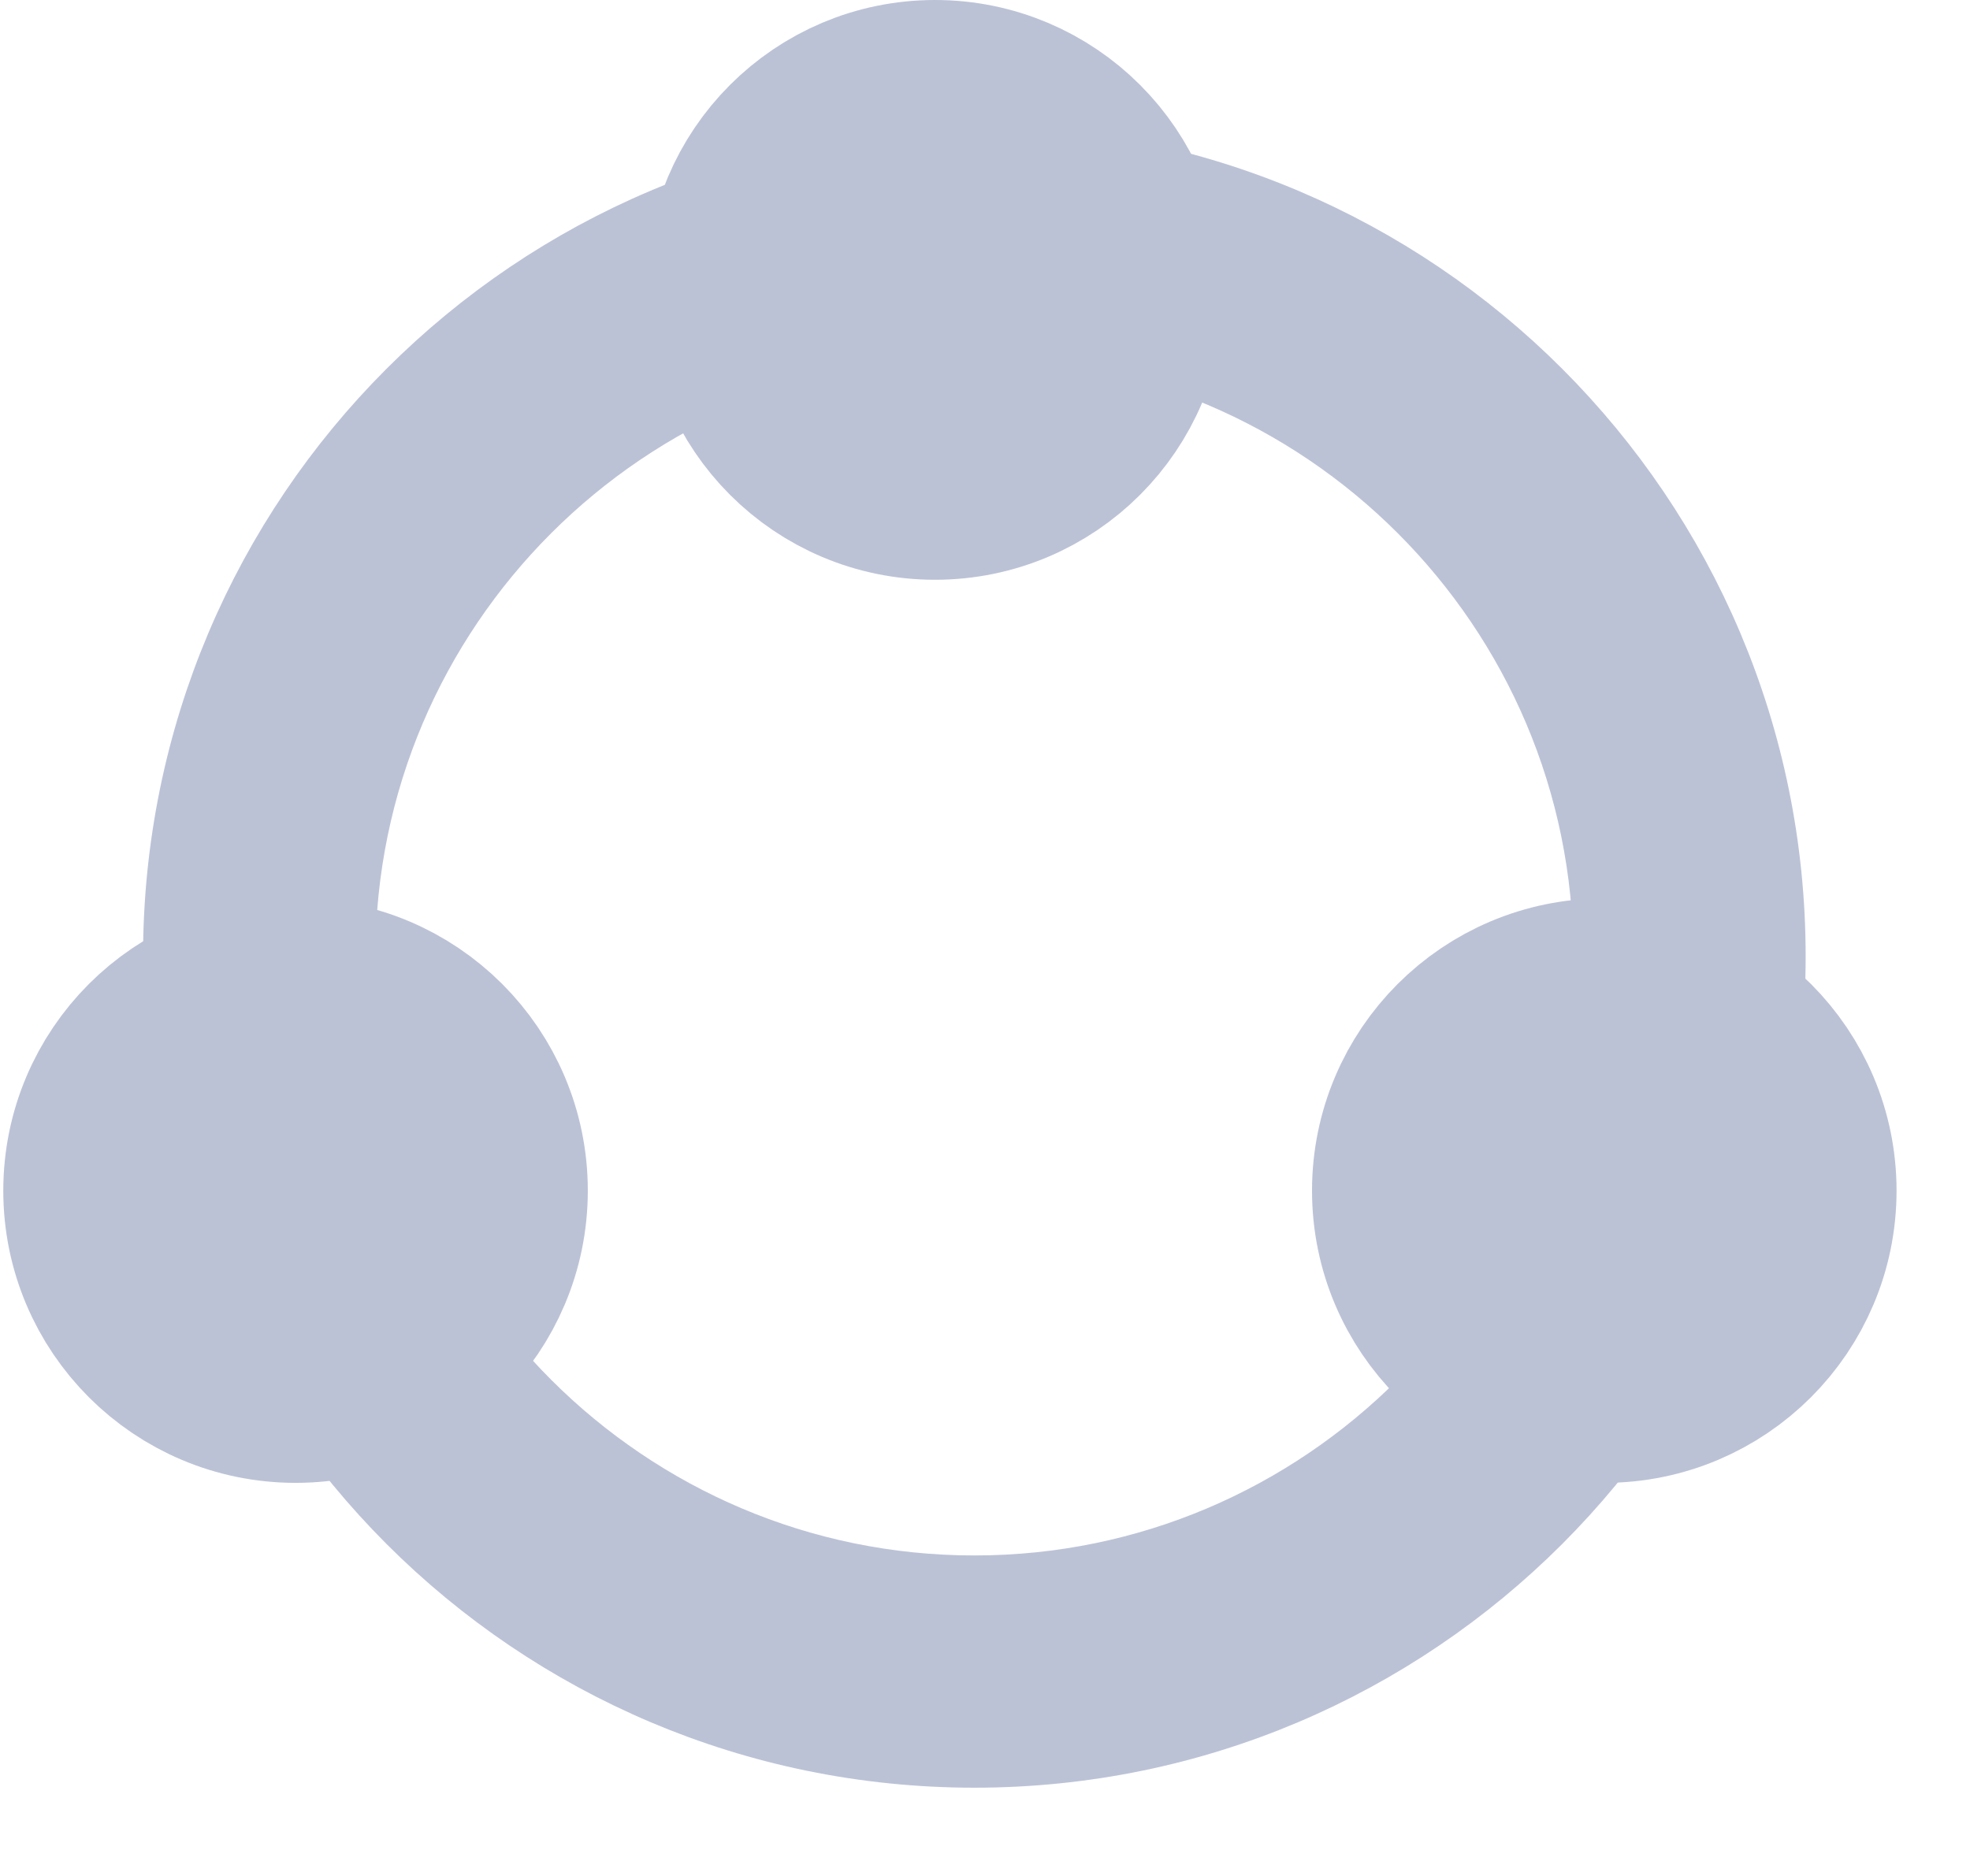 <svg width="21" height="20" viewBox="0 0 21 20" fill="none" xmlns="http://www.w3.org/2000/svg">
<path d="M10.387 3.312C14.186 3.312 17.272 6.403 17.272 10.197C17.272 13.992 14.181 17.083 10.387 17.083C6.592 17.083 3.502 13.992 3.502 10.197C3.502 6.403 6.592 3.312 10.387 3.312ZM10.387 1.836C5.766 1.836 2.025 5.582 2.025 10.197C2.025 14.812 5.772 18.559 10.387 18.559C15.002 18.559 18.748 14.812 18.748 10.197C18.748 5.582 15.007 1.836 10.387 1.836Z" fill="#BCC2D6" stroke="#BCC2D6"/>
<path d="M9.967 5.181C11.122 5.181 12.058 4.245 12.058 3.09C12.058 1.936 11.122 1 9.967 1C8.813 1 7.877 1.936 7.877 3.09C7.877 4.245 8.813 5.181 9.967 5.181Z" fill="#BCC2D6" stroke="#BCC2D6" stroke-width="2" stroke-miterlimit="10"/>
<path d="M3.151 14.809C4.319 14.809 5.266 13.862 5.266 12.694C5.266 11.525 4.319 10.578 3.151 10.578C1.982 10.578 1.035 11.525 1.035 12.694C1.035 13.862 1.982 14.809 3.151 14.809Z" fill="#BCC2D6" stroke="#BCC2D6" stroke-width="2" stroke-miterlimit="10"/>
<path d="M17.102 14.809C18.27 14.809 19.217 13.862 19.217 12.694C19.217 11.525 18.27 10.578 17.102 10.578C15.934 10.578 14.986 11.525 14.986 12.694C14.986 13.862 15.934 14.809 17.102 14.809Z" fill="#BCC2D6" stroke="#BCC2D6" stroke-width="2" stroke-miterlimit="10"/>
</svg>
